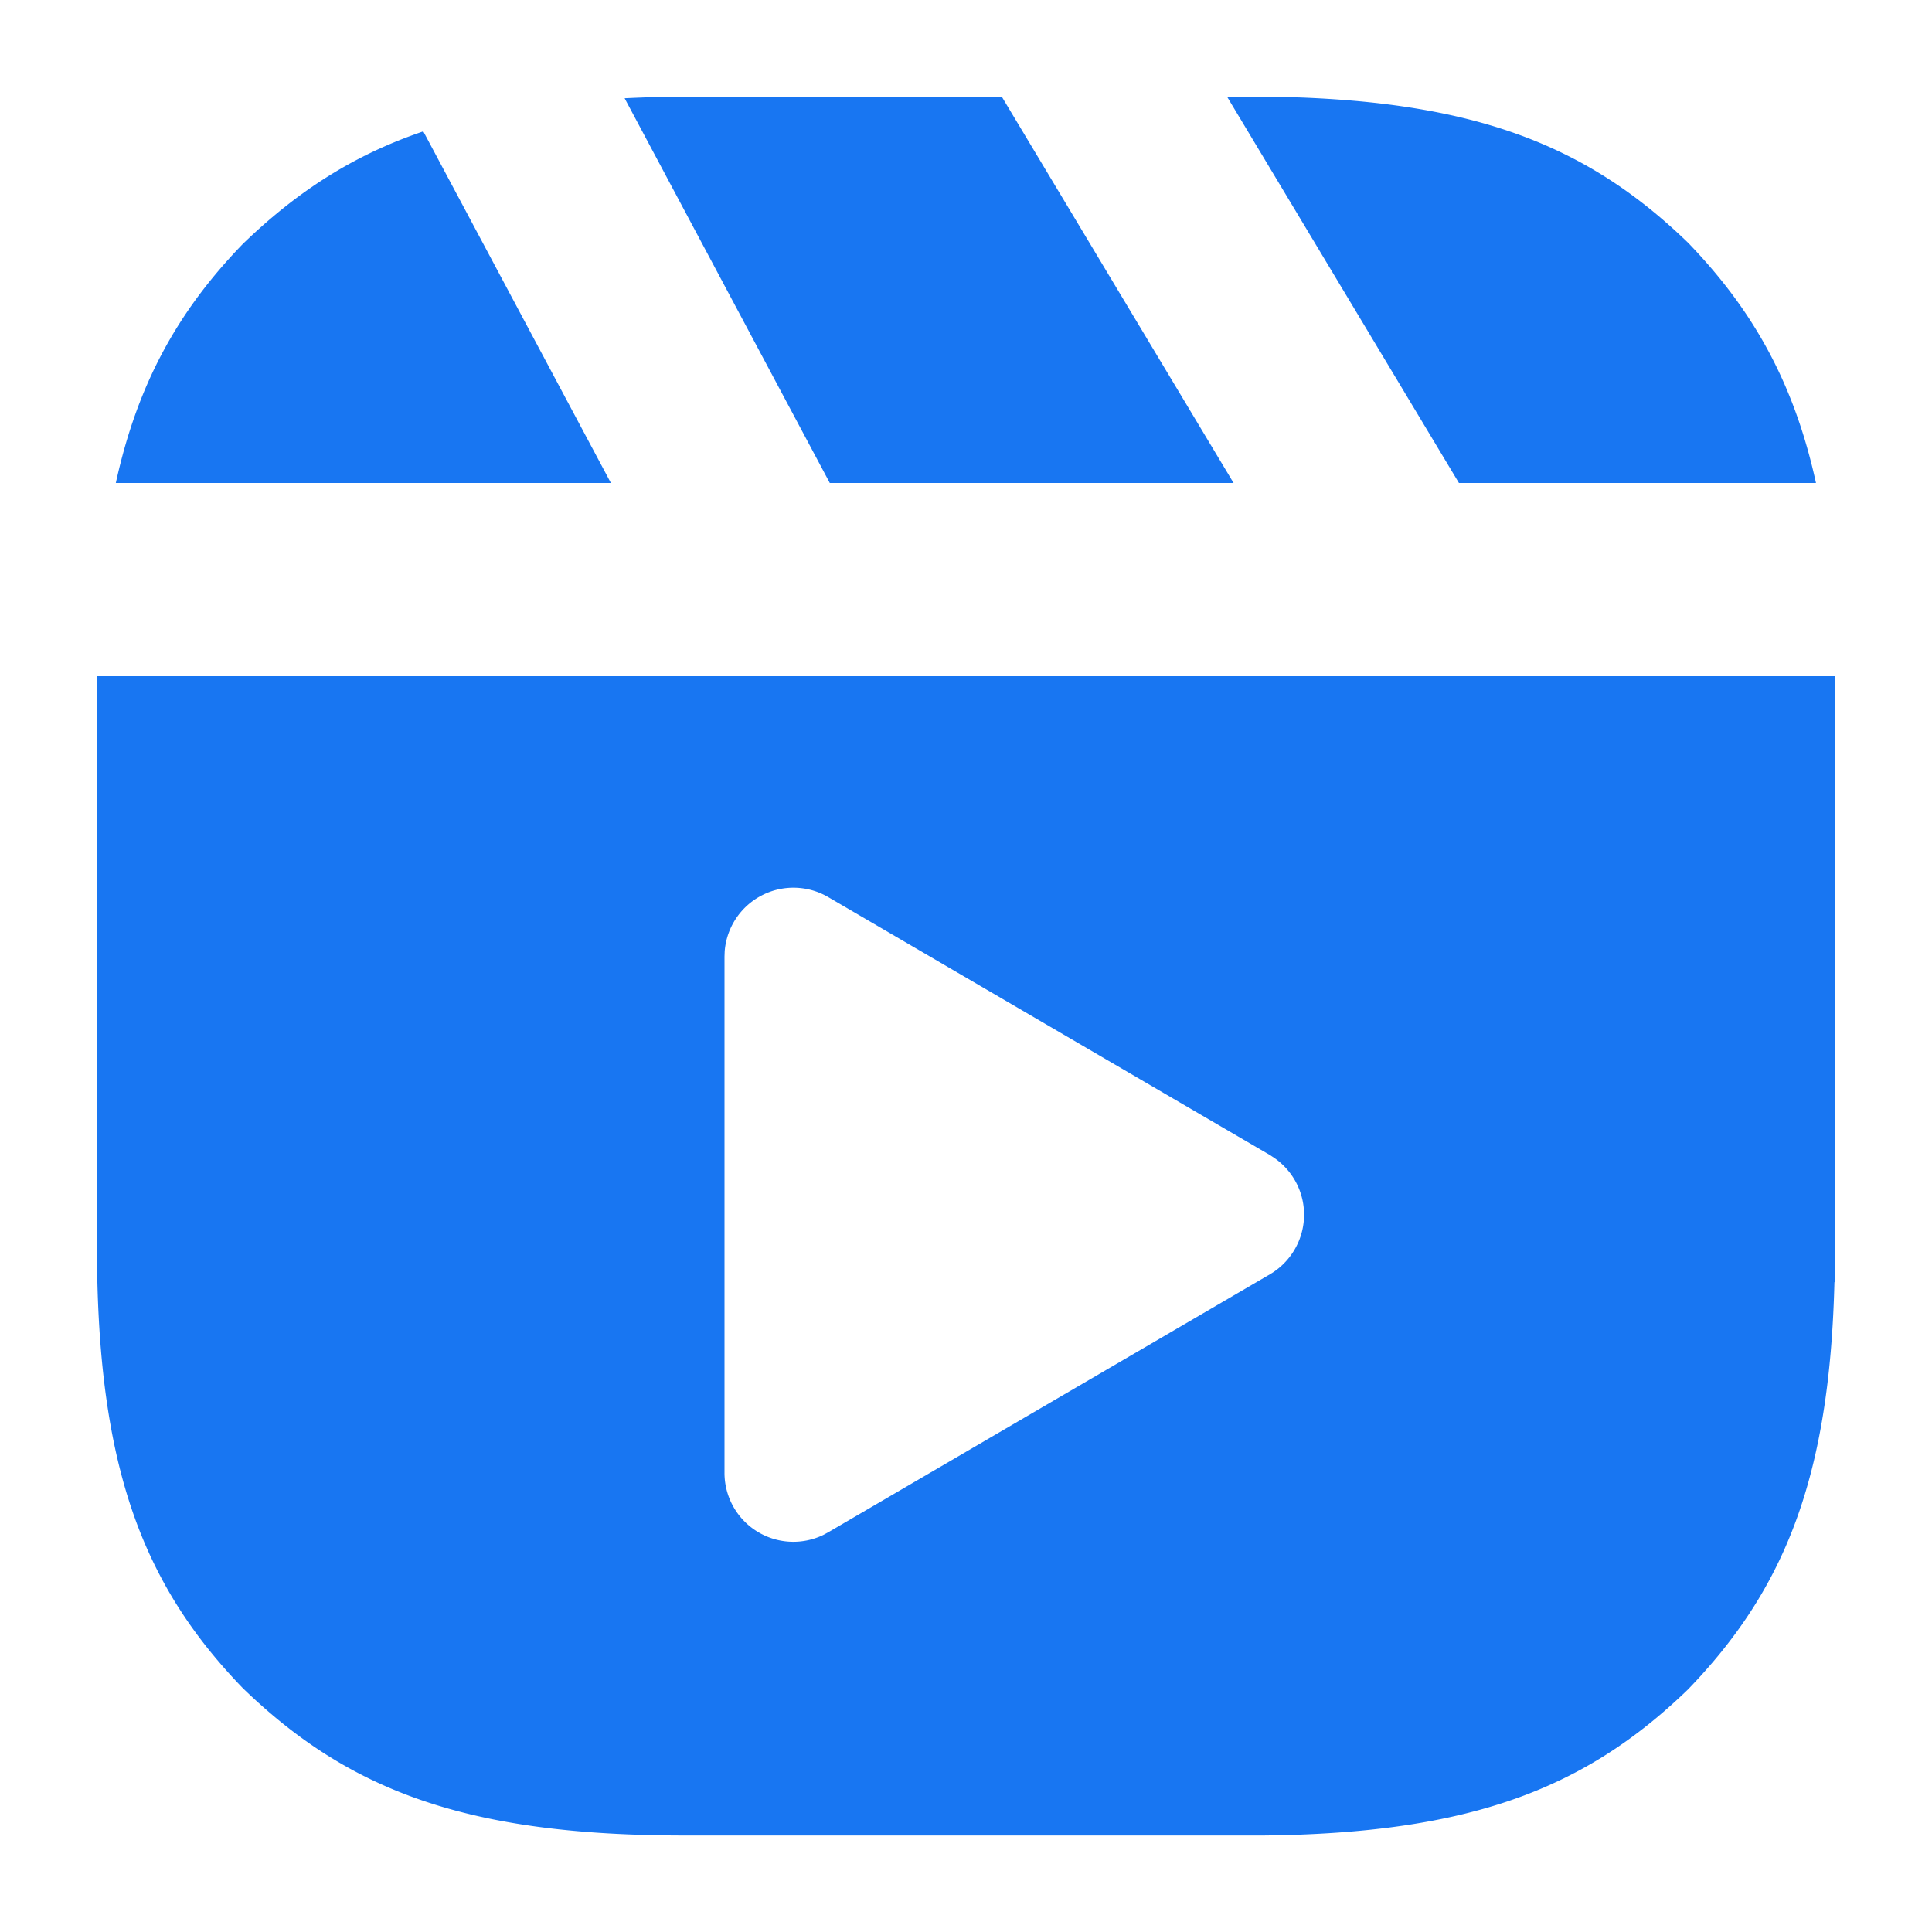 <svg xmlns:xlink="http://www.w3.org/1999/xlink" xmlns="http://www.w3.org/2000/svg" fill="currentColor" viewBox="0 0 20 20"   class="x1lliihq x1k90msu x2h7rmj x1qfuztq x1qq9wsj x1qx5ct2 xw4jnvo" width="20"  height="20" ><g fill-rule="evenodd" transform="translate(-446 -350)" fill="#1876F2"><path d="M454.59 355h4.18l-2.4-4h-3.28c-.22 0-.423.008-.624.017L454.59 355zm6.514 0h3.695c-.226-1.031-.65-1.79-1.326-2.489-1.061-1.025-2.248-1.488-4.392-1.511h-.379l2.401 4zm-8.78 0-1.942-3.64c-.73.247-1.315.63-1.868 1.165-.668.69-1.09 1.445-1.315 2.475h5.125zm7.043 7.989a.711.711 0 0 1-.22.202l-4.573 2.671-.05.027a.713.713 0 0 1-1.024-.643v-5.343l.002-.056a.714.714 0 0 1 1.072-.56l4.572 2.67.054.036a.714.714 0 0 1 .167.996zm-12.366-5.99V363.083l.001.03v.112l.005.048h.001c.05 2.02.513 3.176 1.506 4.203 1.102 1.066 2.324 1.525 4.577 1.525h5.99c2.144-.023 3.331-.486 4.392-1.511 1.005-1.04 1.467-2.198 1.517-4.217h.003c.003-.1.005-.1.006-.204l.001-.156V357h-18z" fill="#1876F2"></path></g></svg>